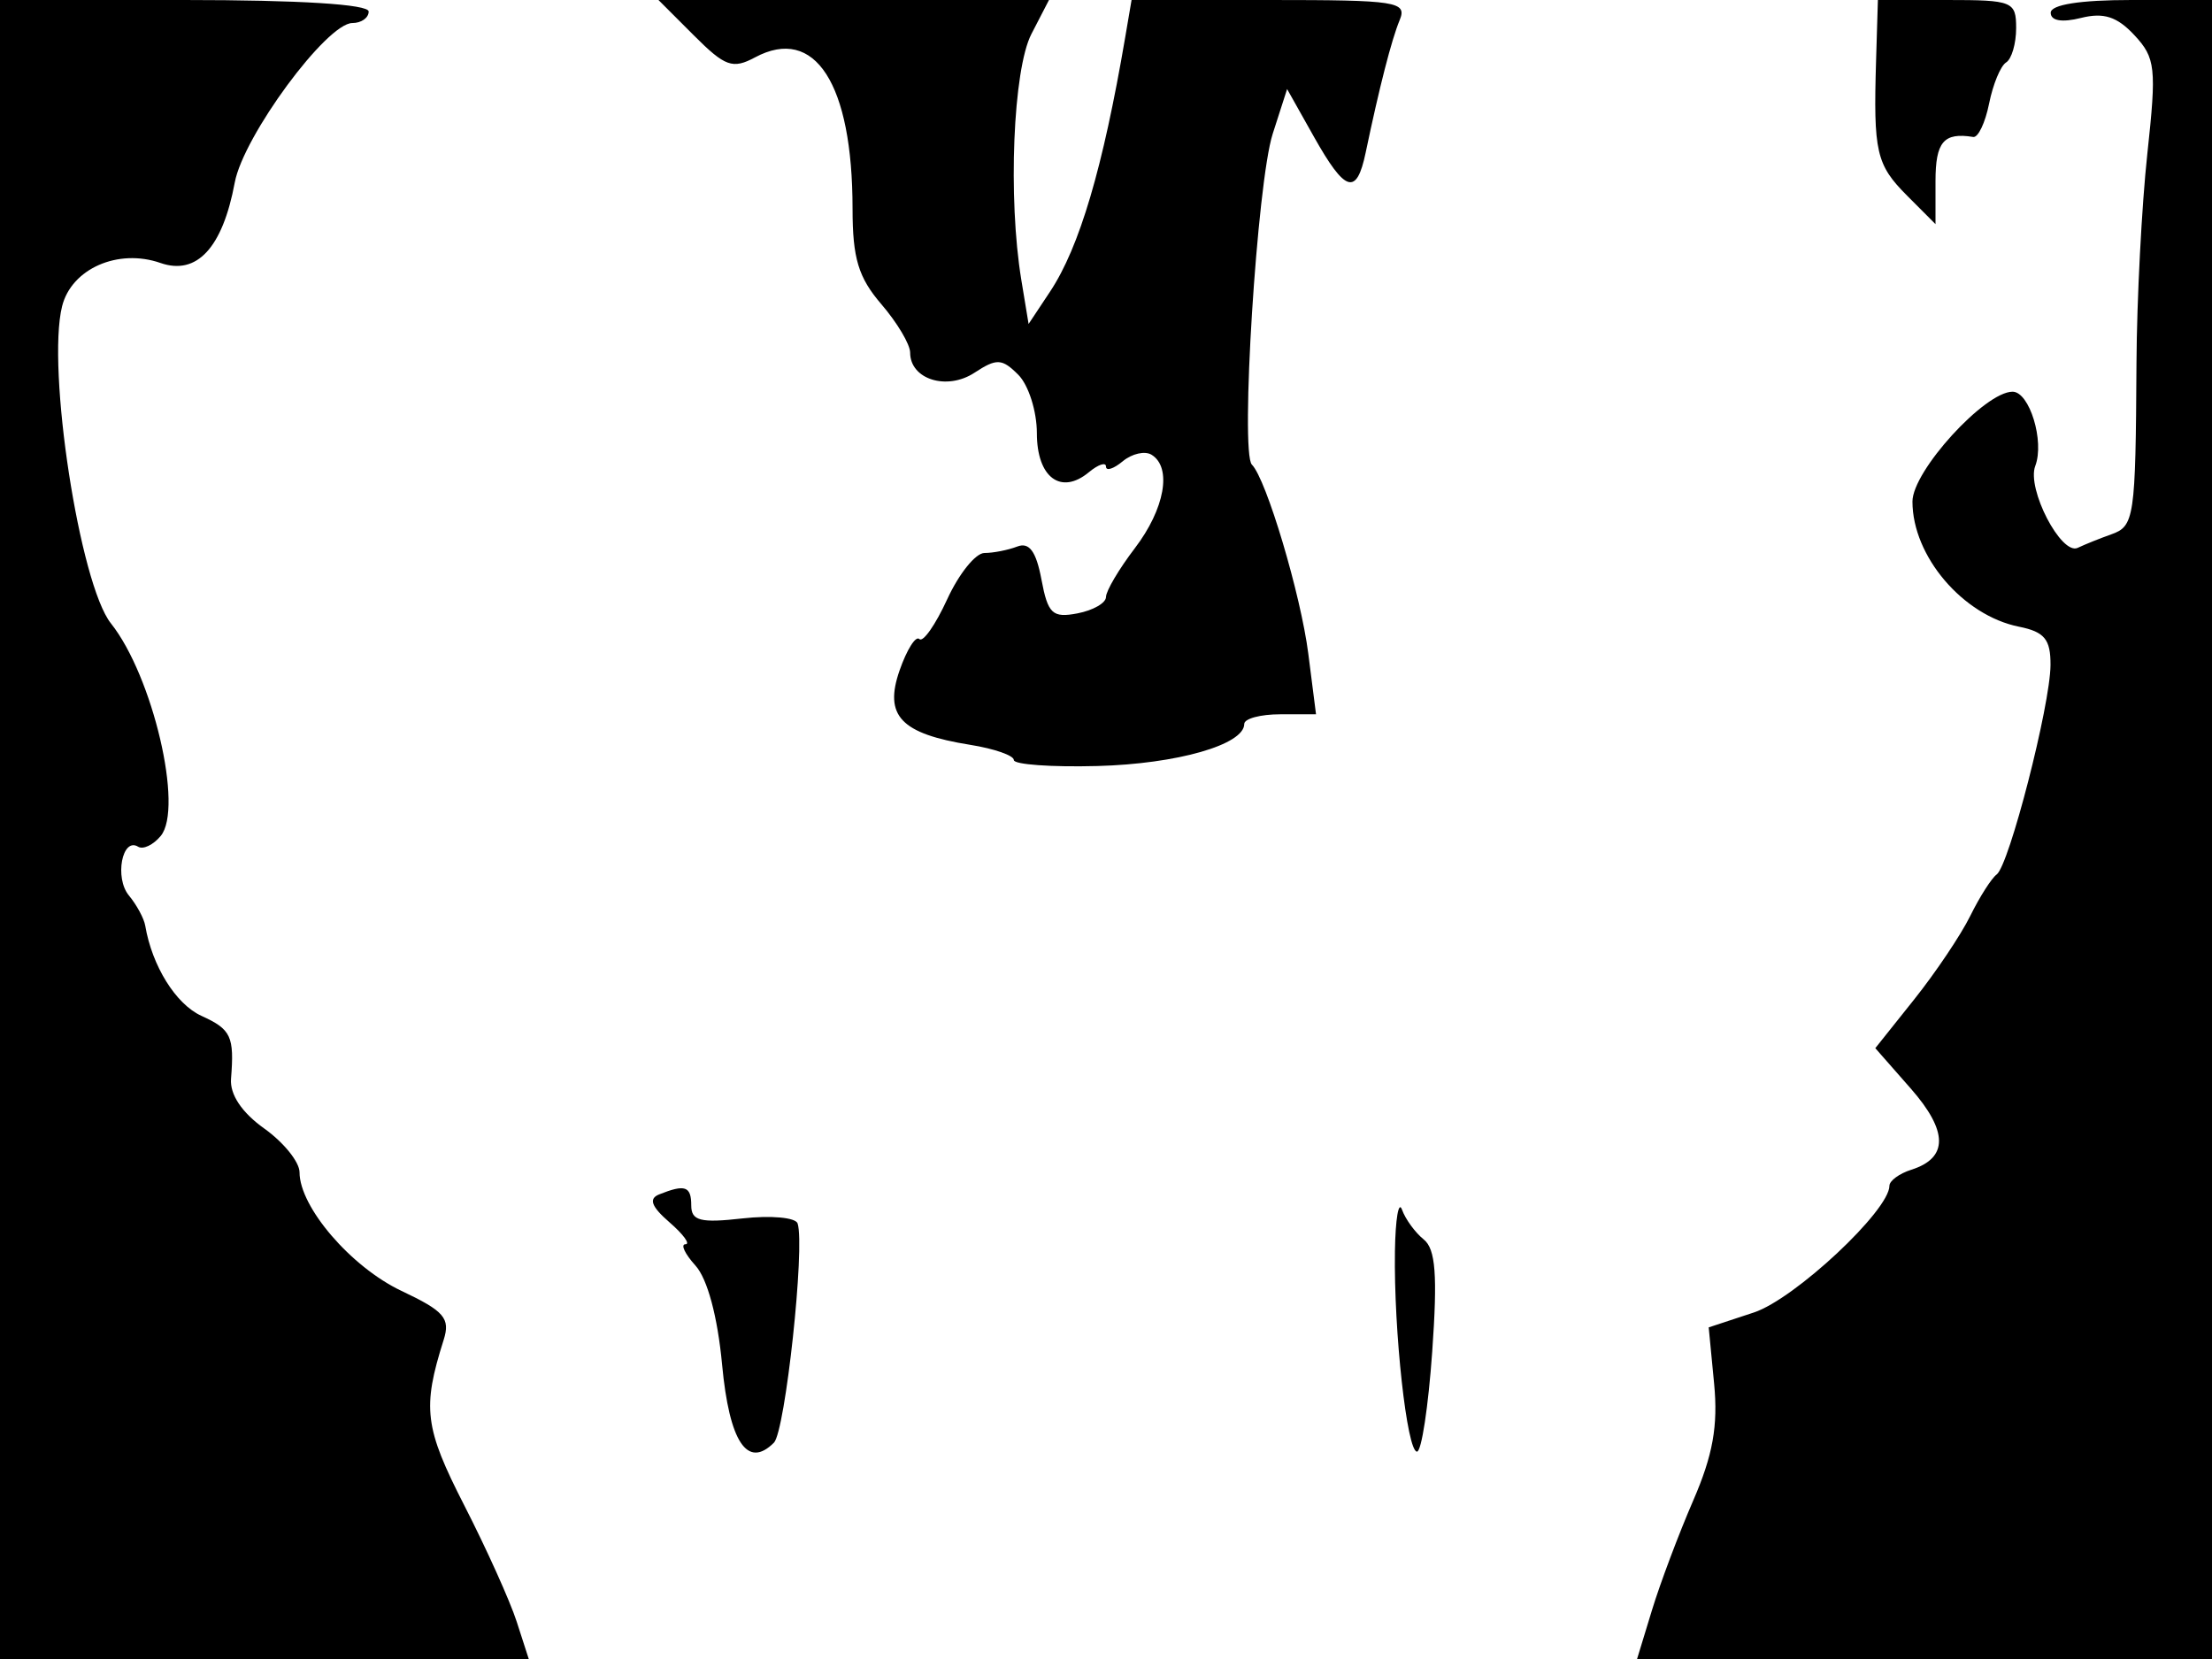 <svg xmlns="http://www.w3.org/2000/svg" width="192" height="144" viewBox="0 0 192 144" version="1.1">
	<path d="M 0 72 L 0 144 22.948 144 L 45.896 144 44.846 140.750 C 44.269 138.963, 42.222 134.423, 40.297 130.662 C 36.848 123.921, 36.636 122.215, 38.509 116.303 C 39.103 114.428, 38.568 113.806, 34.853 112.051 C 30.480 109.985, 26 104.776, 26 101.756 C 26 100.865, 24.624 99.157, 22.943 97.959 C 20.992 96.570, 19.946 95.007, 20.053 93.641 C 20.344 89.942, 20.066 89.351, 17.480 88.173 C 15.263 87.163, 13.199 83.850, 12.607 80.351 C 12.500 79.719, 11.862 78.538, 11.189 77.728 C 9.926 76.206, 10.602 72.636, 11.991 73.495 C 12.422 73.761, 13.303 73.340, 13.950 72.560 C 15.949 70.151, 13.261 58.676, 9.629 54.110 C 6.916 50.701, 4.035 31.982, 5.391 26.579 C 6.209 23.318, 10.250 21.543, 13.931 22.826 C 17.087 23.926, 19.324 21.503, 20.376 15.846 C 21.126 11.807, 28.357 2, 30.585 2 C 31.363 2, 32 1.550, 32 1 C 32 0.375, 26 0, 16 0 L 0 0 0 72 M 60.237 3.083 C 62.940 5.787, 63.594 6.020, 65.541 4.978 C 70.737 2.197, 73.999 7.263, 74.001 18.116 C 74.002 22.415, 74.506 24.085, 76.501 26.406 C 77.876 28.004, 79 29.894, 79 30.606 C 79 32.927, 82.184 33.926, 84.579 32.356 C 86.512 31.090, 86.968 31.111, 88.387 32.530 C 89.274 33.417, 90 35.700, 90 37.603 C 90 41.439, 92.085 43.004, 94.513 40.989 C 95.331 40.311, 96 40.090, 96 40.500 C 96 40.910, 96.655 40.701, 97.456 40.036 C 98.257 39.372, 99.382 39.118, 99.956 39.473 C 101.749 40.581, 101.104 44.175, 98.500 47.589 C 97.125 49.392, 96 51.294, 96 51.817 C 96 52.339, 94.883 52.980, 93.519 53.241 C 91.352 53.655, 90.956 53.281, 90.396 50.298 C 89.938 47.854, 89.339 47.040, 88.296 47.440 C 87.493 47.748, 86.211 48, 85.447 48 C 84.683 48, 83.229 49.809, 82.215 52.020 C 81.202 54.230, 80.116 55.782, 79.802 55.469 C 79.488 55.155, 78.715 56.379, 78.084 58.189 C 76.709 62.133, 78.185 63.686, 84.224 64.652 C 86.301 64.984, 88 65.577, 88 65.969 C 88 66.361, 91.263 66.596, 95.250 66.490 C 102.170 66.307, 108 64.638, 108 62.839 C 108 62.378, 109.402 62, 111.115 62 L 114.230 62 113.561 56.750 C 112.906 51.612, 109.914 41.580, 108.664 40.330 C 107.636 39.303, 109.113 15.834, 110.470 11.615 L 111.720 7.730 114.044 11.865 C 116.768 16.710, 117.750 17.013, 118.538 13.250 C 119.727 7.568, 120.785 3.445, 121.488 1.750 C 122.156 0.140, 121.253 0, 110.216 0 L 98.219 0 97.665 3.250 C 95.737 14.564, 93.697 21.467, 91.146 25.310 L 89.281 28.120 88.652 24.310 C 87.476 17.195, 87.933 6.031, 89.526 2.950 L 91.051 0 74.103 0 L 57.154 0 60.237 3.083 M 162.842 5.250 C 162.602 13.197, 162.853 14.294, 165.529 16.977 L 168 19.455 168 15.727 C 168 12.310, 168.715 11.472, 171.273 11.889 C 171.699 11.959, 172.319 10.653, 172.653 8.987 C 172.986 7.321, 173.650 5.716, 174.129 5.420 C 174.608 5.124, 175 3.784, 175 2.441 C 175 0.124, 174.695 0, 169 0 L 163 0 162.842 5.250 M 178 1.108 C 178 1.806, 178.975 1.972, 180.628 1.557 C 182.595 1.064, 183.761 1.440, 185.263 3.052 C 187.102 5.026, 187.196 5.890, 186.386 13.353 C 185.900 17.834, 185.476 26, 185.445 31.500 C 185.367 44.976, 185.265 45.673, 183.250 46.384 C 182.287 46.724, 180.982 47.249, 180.348 47.551 C 178.917 48.235, 175.900 42.425, 176.659 40.446 C 177.478 38.311, 176.161 34, 174.689 34 C 172.273 34, 166 40.882, 166 43.533 C 166 48.278, 170.377 53.419, 175.250 54.398 C 177.463 54.842, 177.997 55.492, 177.983 57.725 C 177.961 61.229, 174.393 75.108, 173.309 75.904 C 172.862 76.232, 171.831 77.850, 171.017 79.500 C 170.204 81.150, 168.016 84.408, 166.157 86.740 L 162.775 90.980 165.857 94.489 C 169.102 98.185, 169.119 100.510, 165.908 101.529 C 164.858 101.862, 164 102.491, 164 102.927 C 164 105.070, 155.781 112.752, 152.236 113.922 L 148.314 115.216 148.784 120.100 C 149.135 123.753, 148.678 126.310, 146.971 130.242 C 145.717 133.134, 144.106 137.412, 143.393 139.750 L 142.096 144 167.048 144 L 192 144 192 72 L 192 0 185 0 C 180.544 0, 178 0.403, 178 1.108 M 57.209 103.676 C 56.284 104.047, 56.539 104.733, 58.112 106.097 C 59.319 107.144, 59.942 108, 59.498 108 C 59.054 108, 59.446 108.835, 60.369 109.855 C 61.405 111, 62.289 114.291, 62.677 118.445 C 63.305 125.166, 64.872 127.528, 67.176 125.224 C 68.162 124.238, 69.895 108.186, 69.231 106.192 C 69.059 105.677, 66.912 105.481, 64.459 105.757 C 60.798 106.170, 60 105.968, 60 104.630 C 60 102.957, 59.460 102.773, 57.209 103.676 M 121.079 108.603 C 120.972 115.538, 122.123 126, 122.994 126 C 123.384 126, 123.978 122.100, 124.315 117.333 C 124.784 110.685, 124.612 108.414, 123.578 107.583 C 122.837 106.987, 121.989 105.825, 121.694 105 C 121.399 104.175, 121.122 105.796, 121.079 108.603" stroke="none" fill="black" fill-rule="evenodd"/>
</svg>